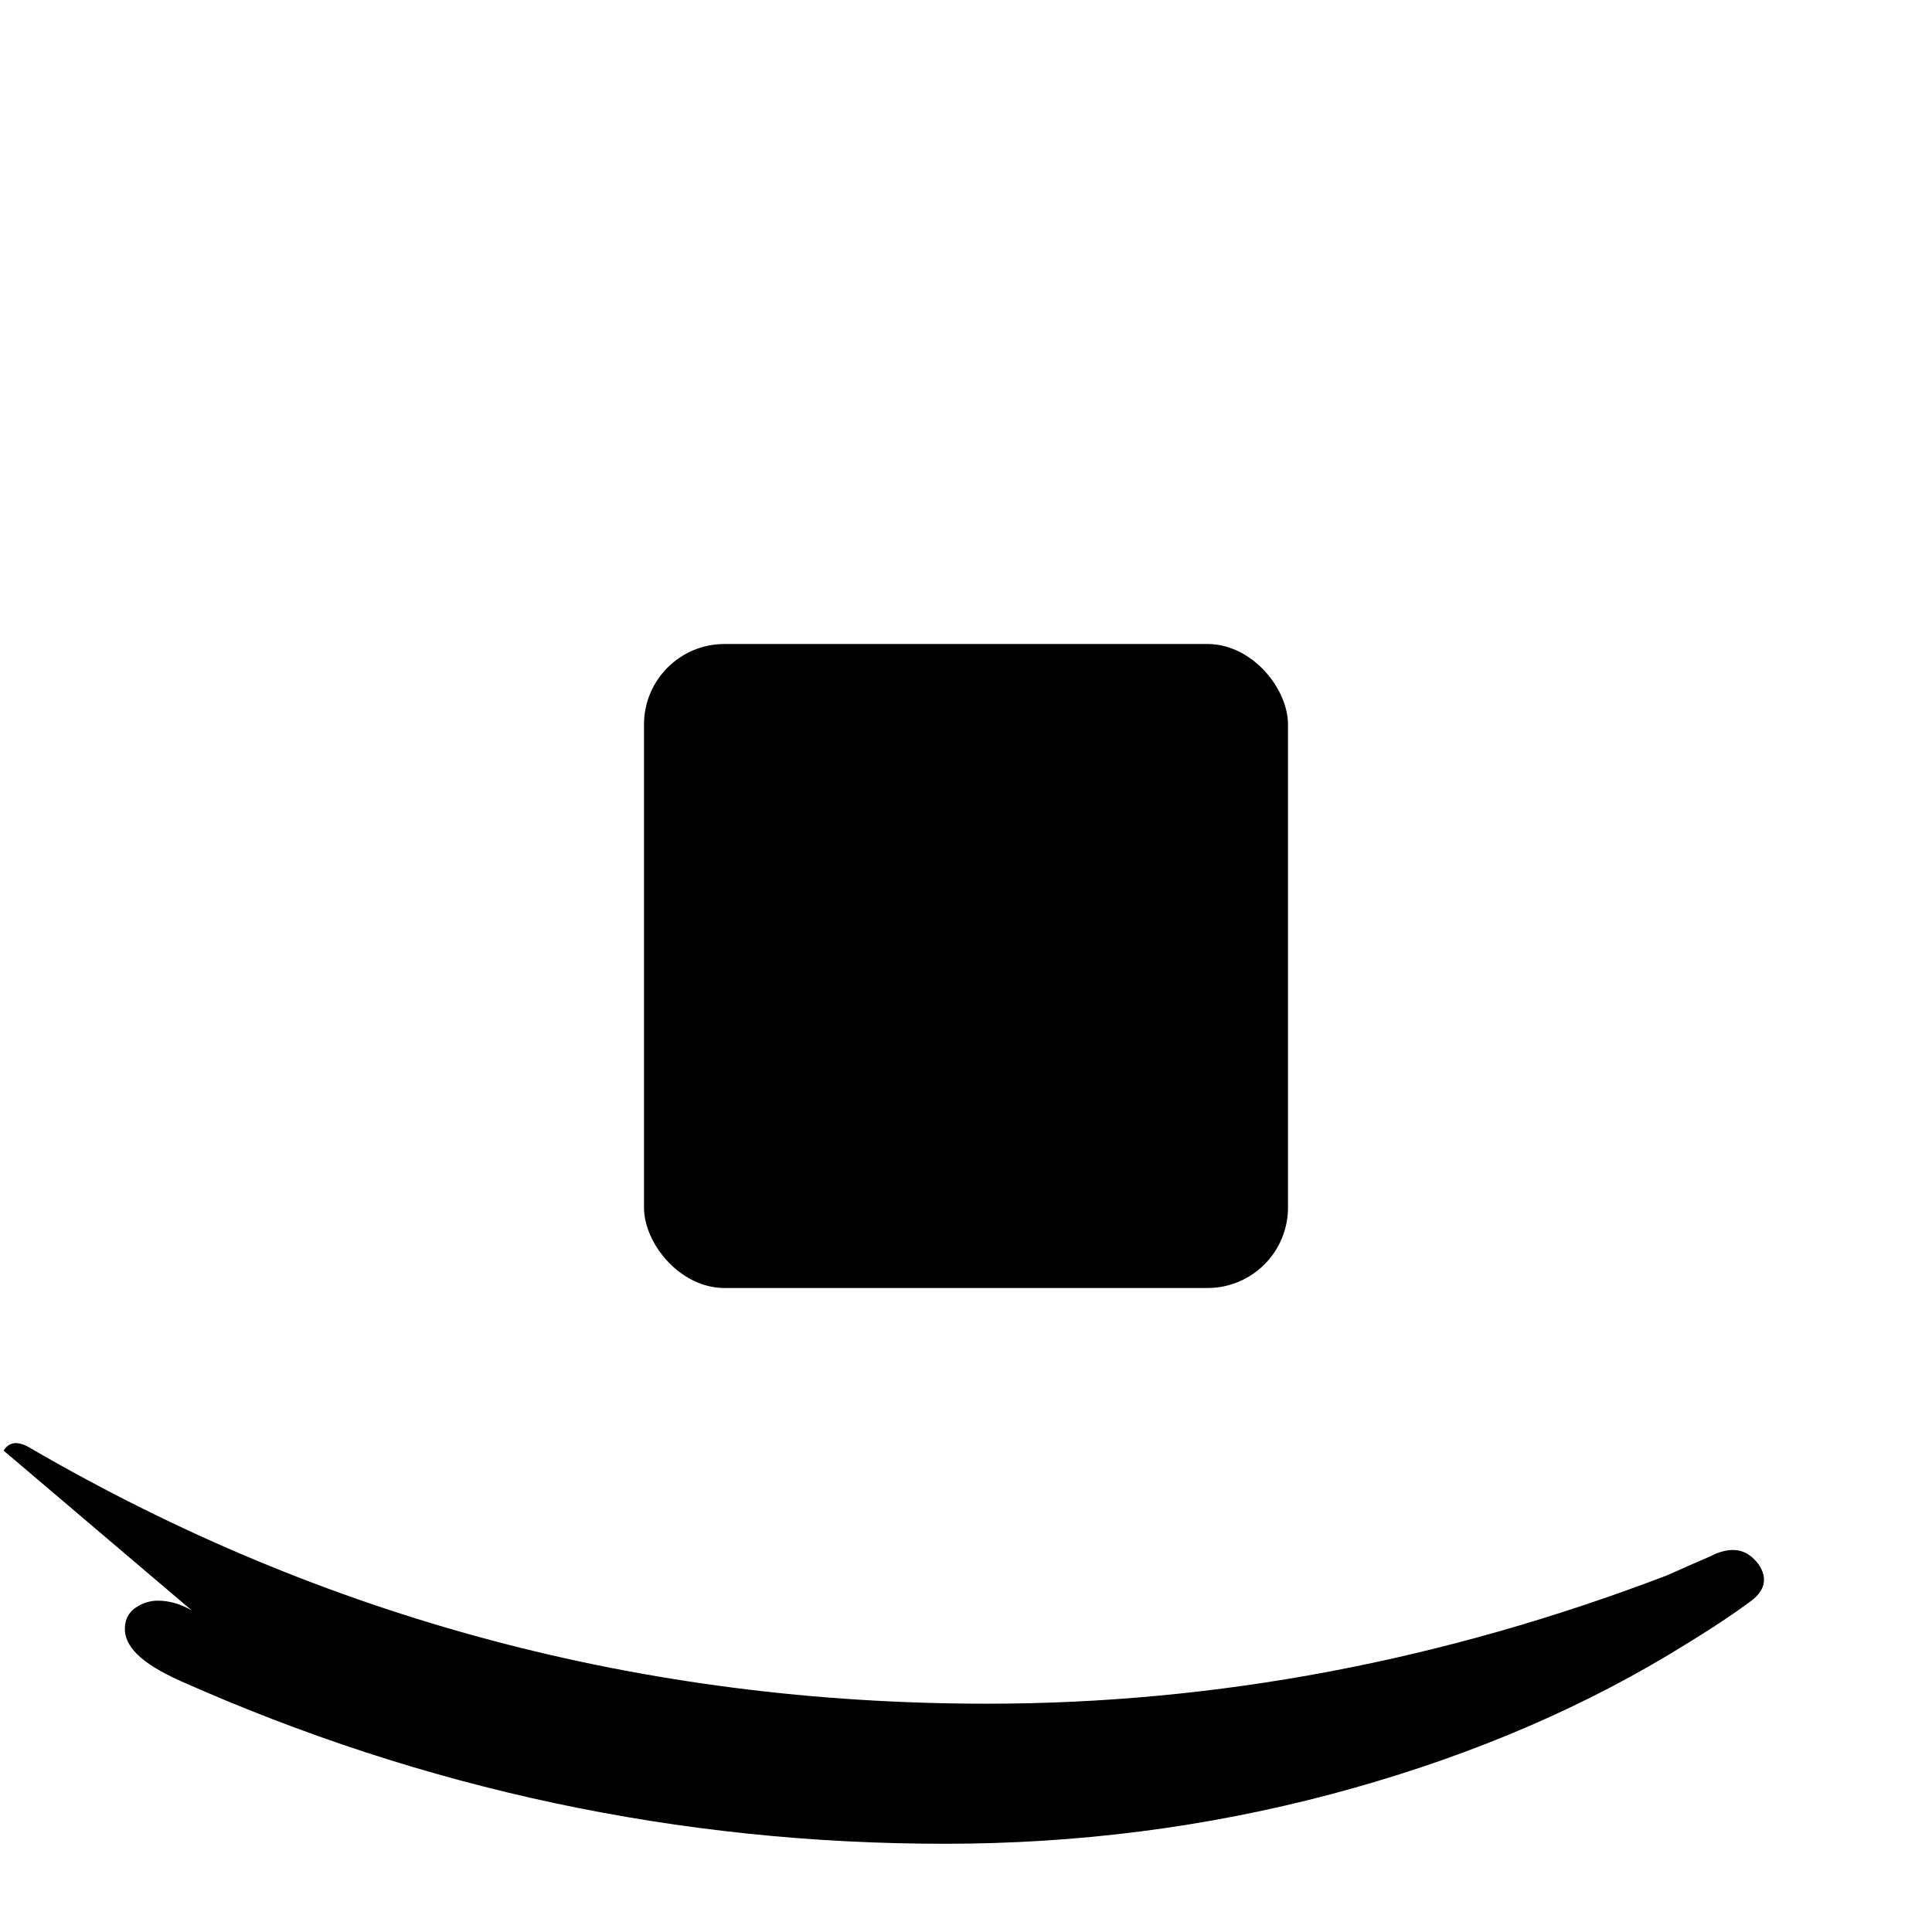 <svg viewBox="0 0 24 24" fill="none" xmlns="http://www.w3.org/2000/svg">
  <path d="M.045 18.02c.072-.116.187-.124.348-.022 3.636 2.11 7.594 3.166 11.87 3.166 2.852 0 5.668-.533 8.447-1.595l.315-.14c.138-.06.234-.1.293-.13.226-.088.39-.046.525.13.12.174.09.336-.12.48-.256.19-.6.41-1.006.654-1.244.743-2.64 1.316-4.185 1.726-1.548.41-3.146.615-4.795.615-3.302 0-6.465-.674-9.49-2.02-.515-.23-.696-.44-.696-.65 0-.11.043-.2.13-.26.087-.06.18-.09.28-.09.14 0 .28.04.42.12z" fill="currentColor"/>
  <rect x="8" y="8" width="8" height="8" rx="1" fill="currentColor"/>
</svg>